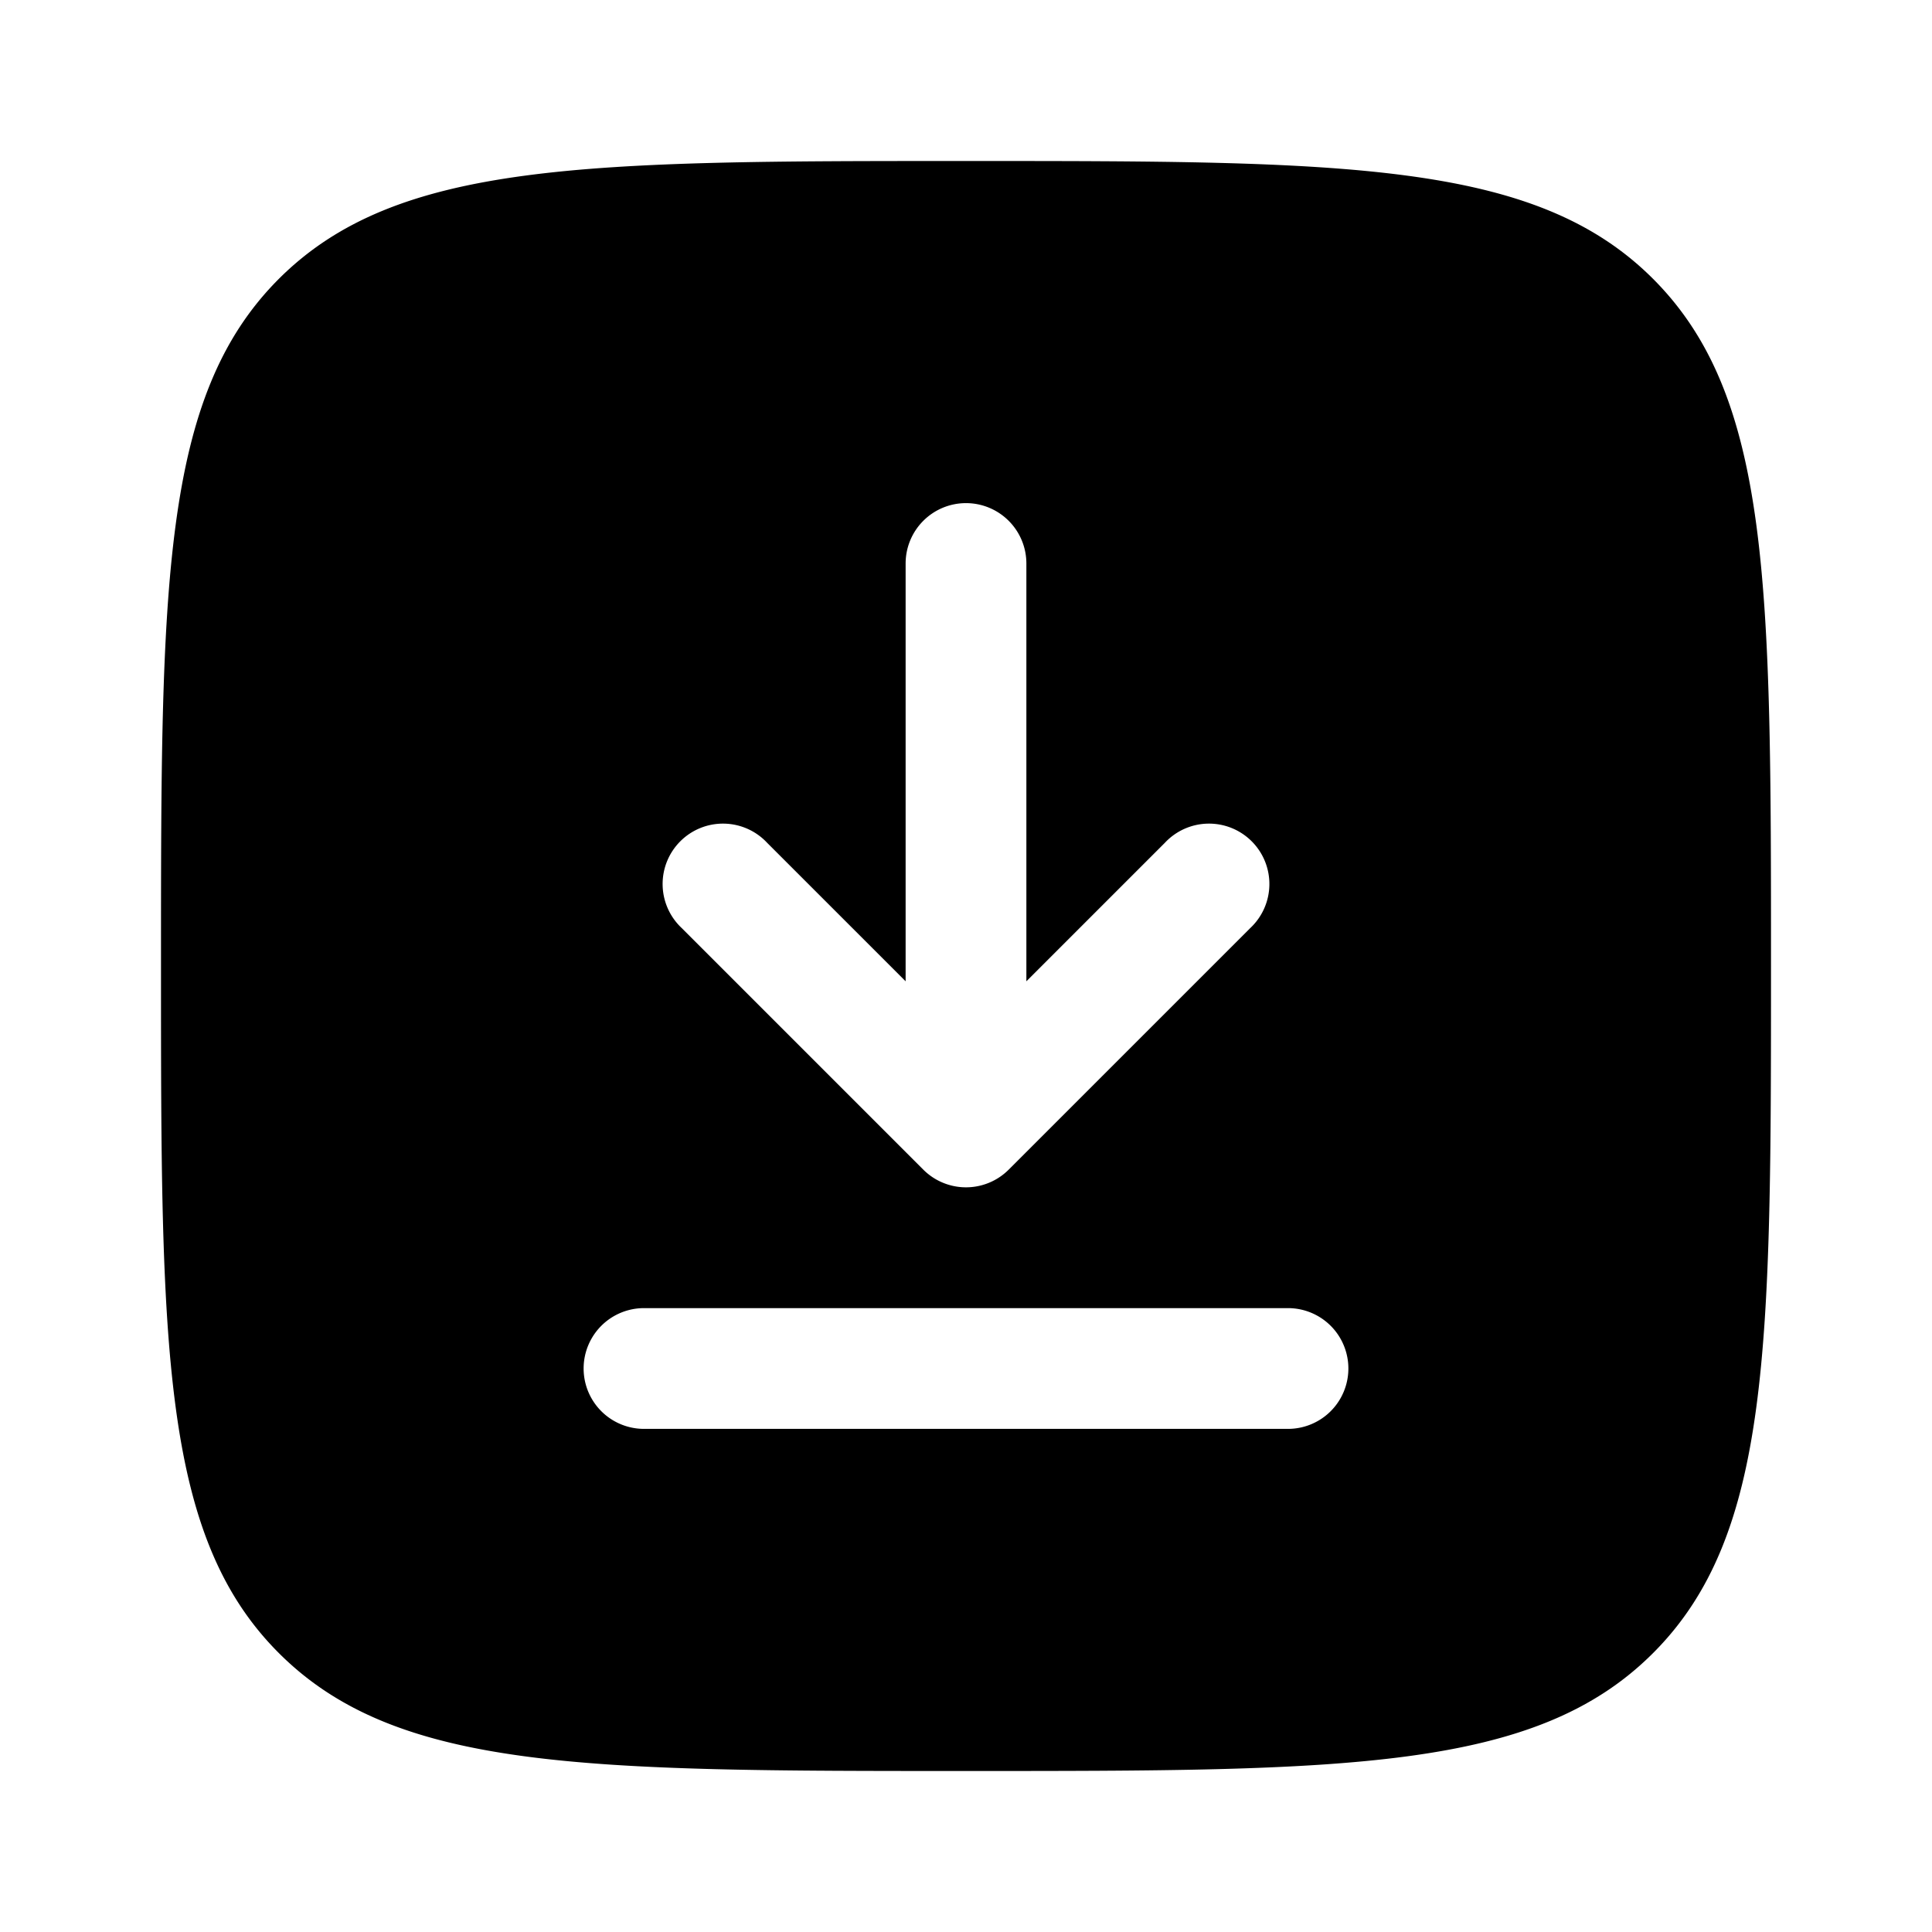 <svg xmlns="http://www.w3.org/2000/svg" width="32" height="32" viewBox="0 0 24 24"><path fill-rule="evenodd" d="M2 12c0-4.714 0-7.071 1.464-8.536C4.93 2 7.286 2 12 2c4.714 0 7.071 0 8.535 1.464C22 4.93 22 7.286 22 12c0 4.714 0 7.071-1.465 8.535C19.072 22 16.714 22 12 22s-7.071 0-8.536-1.465C2 19.072 2 16.714 2 12Zm10-5.75a.75.75 0 0 1 .75.75v5.19l1.72-1.72a.75.75 0 1 1 1.06 1.06l-3 3a.75.75 0 0 1-1.06 0l-3-3a.75.75 0 1 1 1.06-1.06l1.72 1.72V7a.75.75 0 0 1 .75-.75Zm-4 10a.75.75 0 0 0 0 1.5h8a.75.75 0 0 0 0-1.5H8Z" clip-rule="evenodd"/></svg>